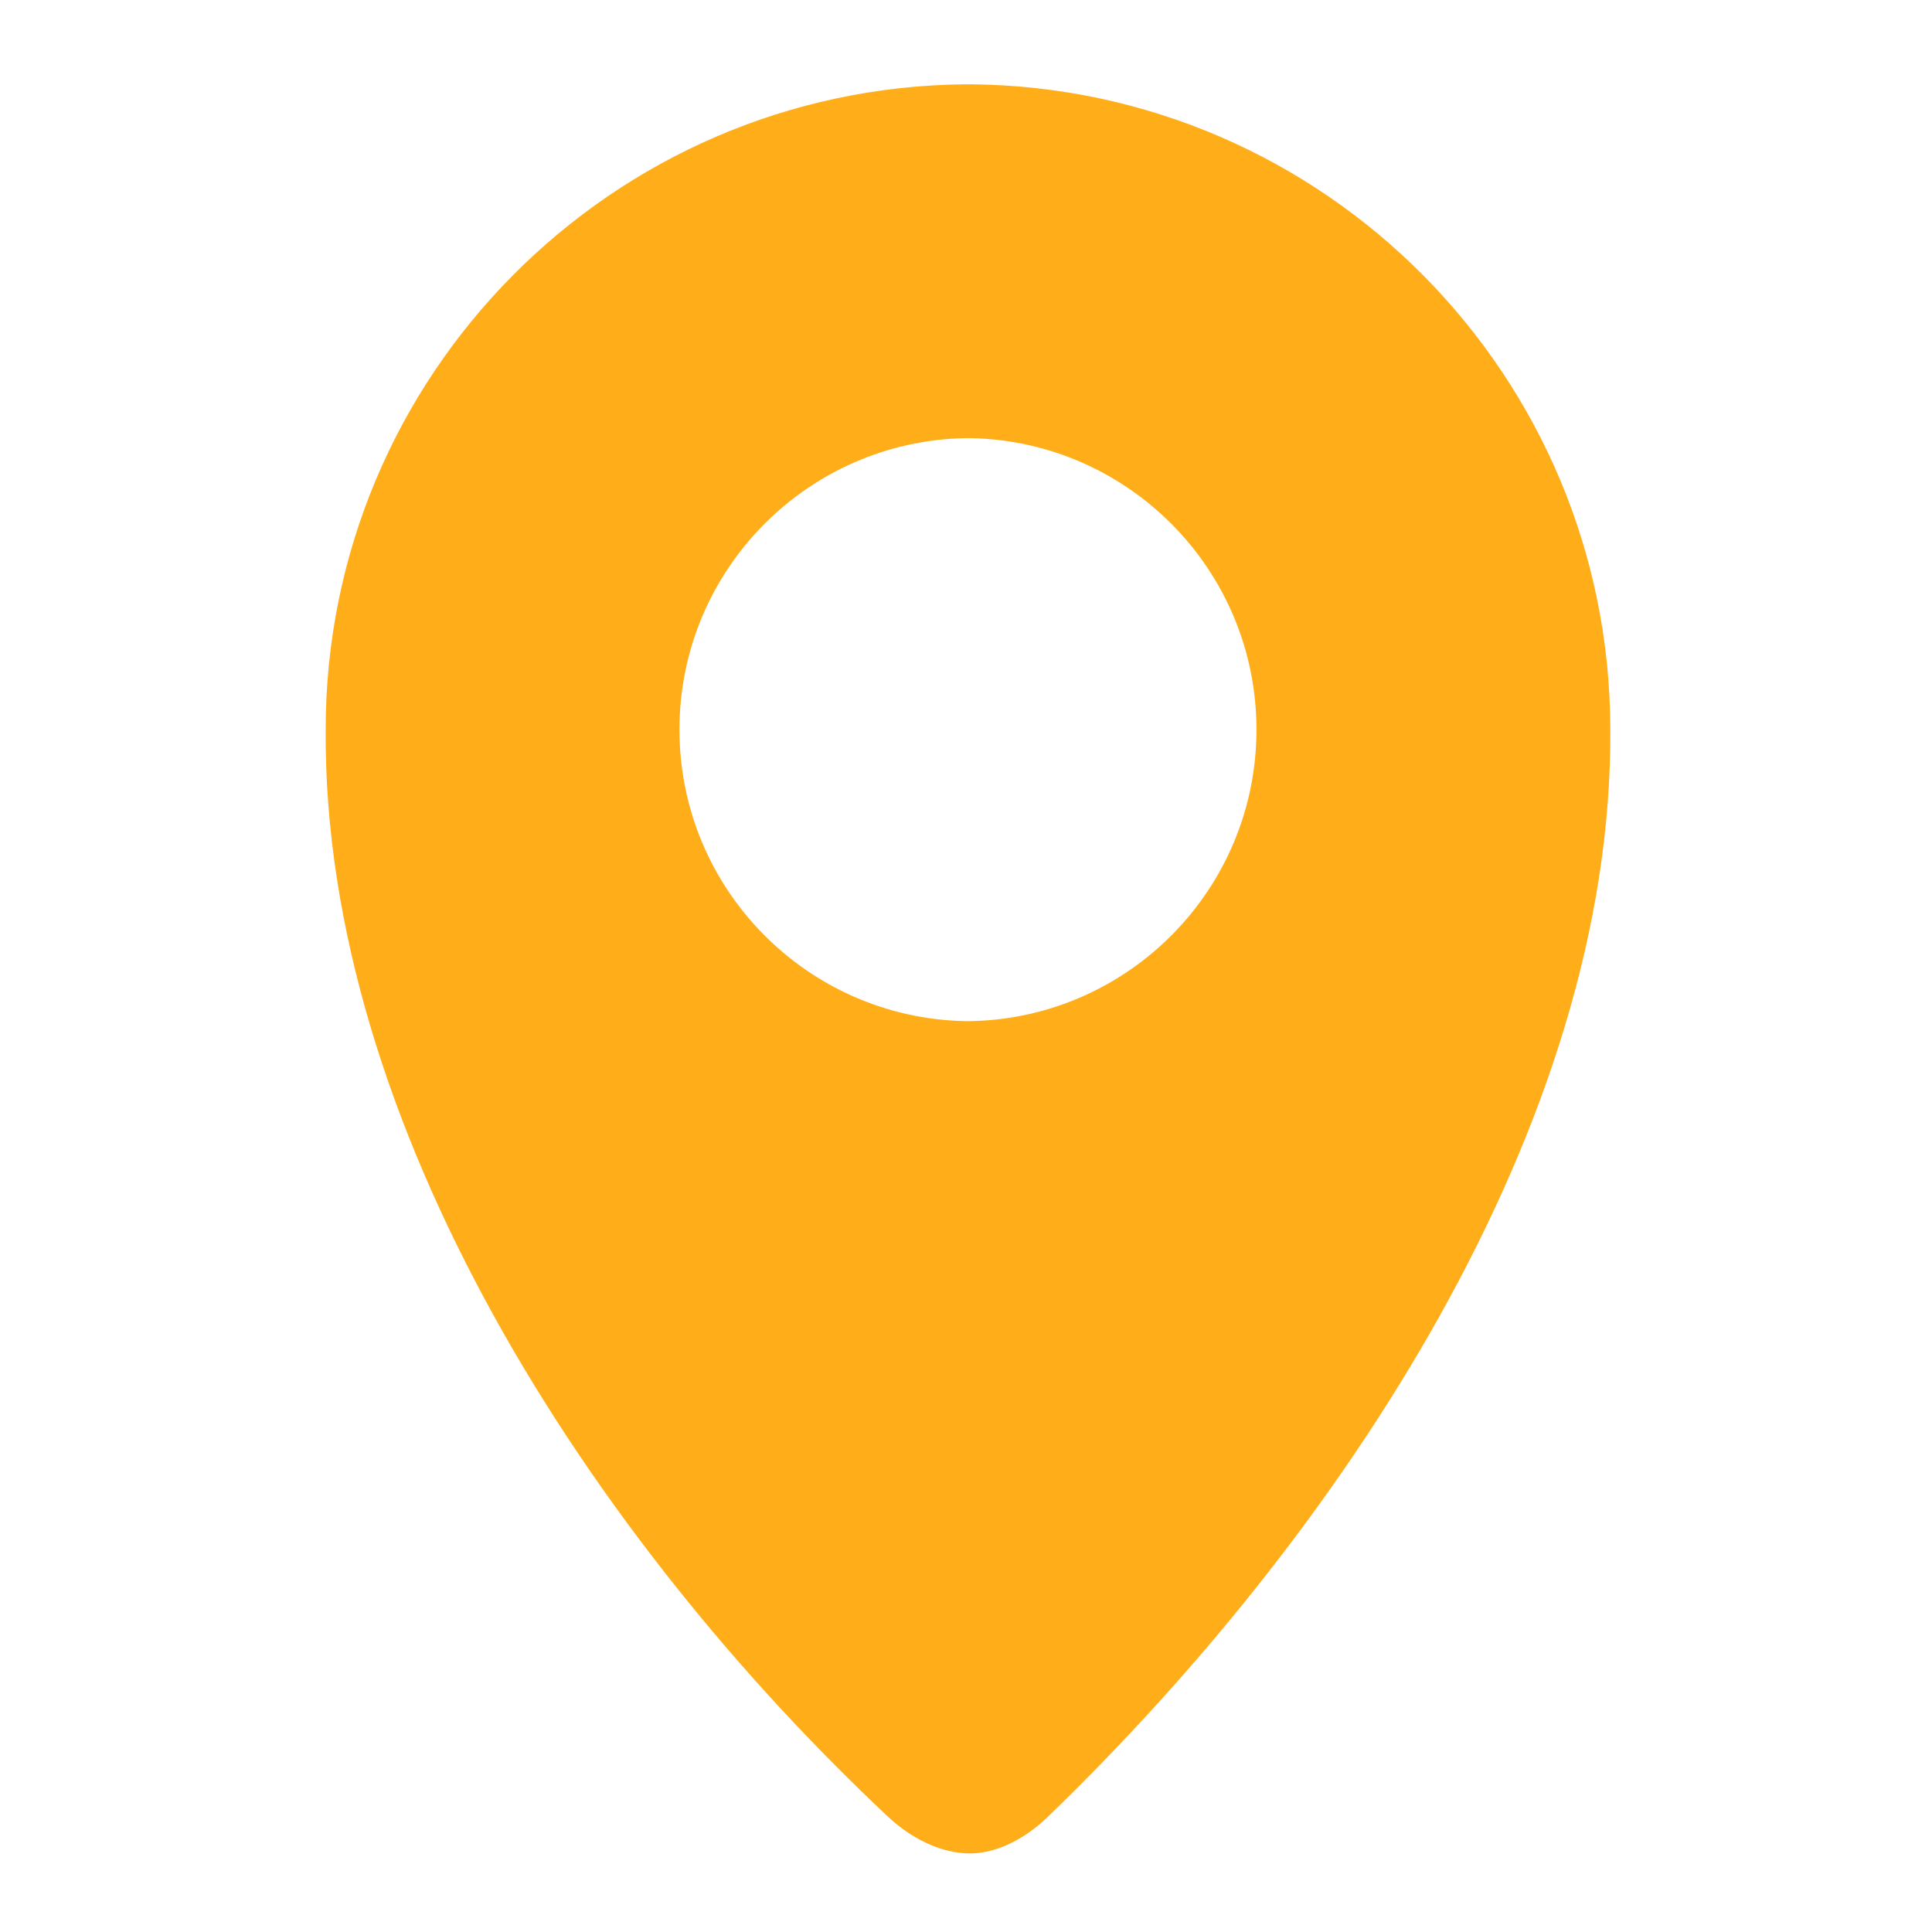 <?xml version="1.0" encoding="UTF-8" standalone="no"?>
<!-- Created with Inkscape (http://www.inkscape.org/) -->

<svg
   xmlns:dc="http://purl.org/dc/elements/1.1/"
   xmlns:cc="http://creativecommons.org/ns#"
   xmlns:rdf="http://www.w3.org/1999/02/22-rdf-syntax-ns#"
   xmlns:svg="http://www.w3.org/2000/svg"
   xmlns="http://www.w3.org/2000/svg"
   version="1.1"
   width="100%"
   height="100%"
   viewBox="0 0 64 64"
   >
  <style>.Gwhite{fill:#ffae1a;} .Gwhite:hover{fill:#fff;}</style>
  <path
     d="m 31.965,2.793 c -11.707,0.111 -21.177,9.644 -21.177,21.377 -0.089,13.099 8.784,26.777 18.647,36.028 0.725,0.68 1.736,1.213 2.73,1.199 0.933,-0.013 1.859,-0.55 2.531,-1.199 9.729,-9.392 18.735,-22.929 18.647,-36.028 0,-11.736 -9.467,-21.269 -21.177,-21.377 -0.067,-7.673e-4 -0.133,0 -0.2,0 z m 0,11.721 c 0.068,0 0.132,-0.002 0.2,0 5.24,0.109 9.457,4.391 9.457,9.656 0,5.266 -4.217,9.548 -9.457,9.656 -0.068,0 -0.132,0.002 -0.2,0 -5.24,-0.109 -9.457,-4.391 -9.457,-9.656 0,-5.266 4.217,-9.548 9.457,-9.656 z"
     class="Gwhite" />
</svg>
